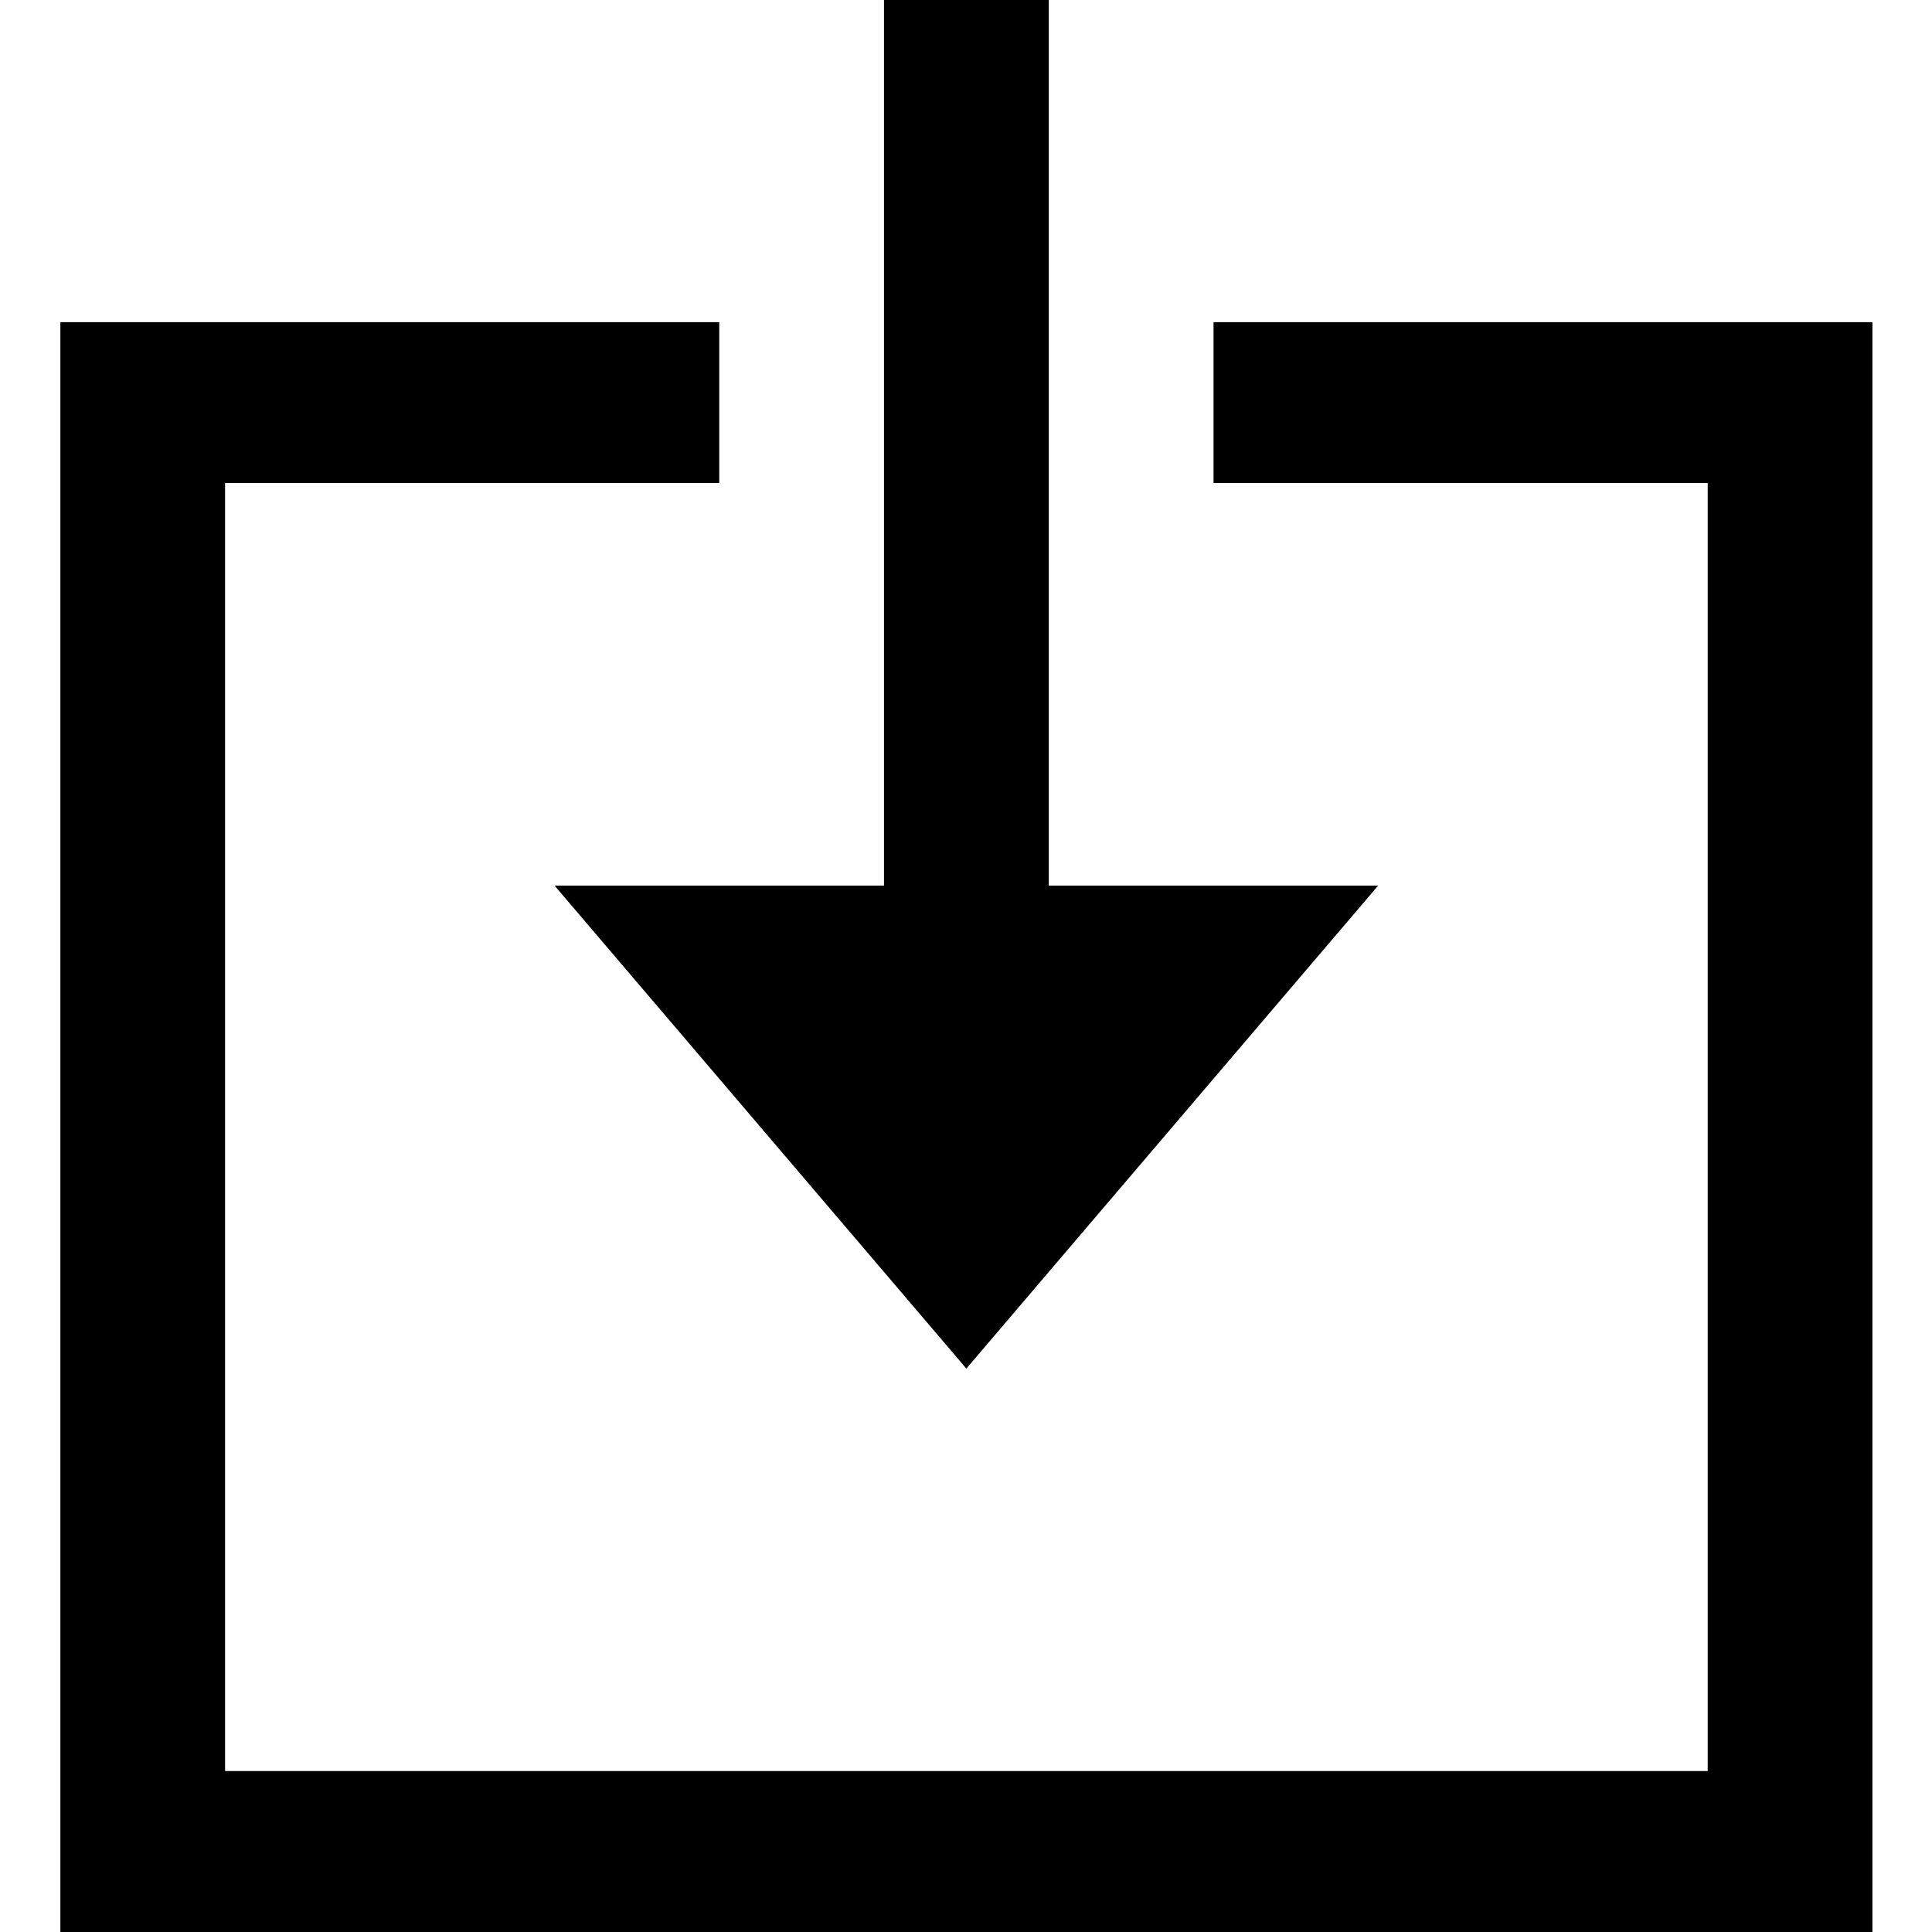 <svg xmlns="http://www.w3.org/2000/svg" width="32" height="32" viewBox="0 0 32 32">
  <defs>
    <style>
      .cls-1 {
        fill-rule: evenodd;
      }
    </style>
  </defs>
  <path id="download-21" class="cls-1" d="M31.013,32V5.336H20.1V8h8.185V29.334H3.728V8h8.185V5.336H1V32H31.013ZM14.642,14.668H9.185l6.821,8,6.821-8H17.371V0H14.642V14.668Z"/>
</svg>
